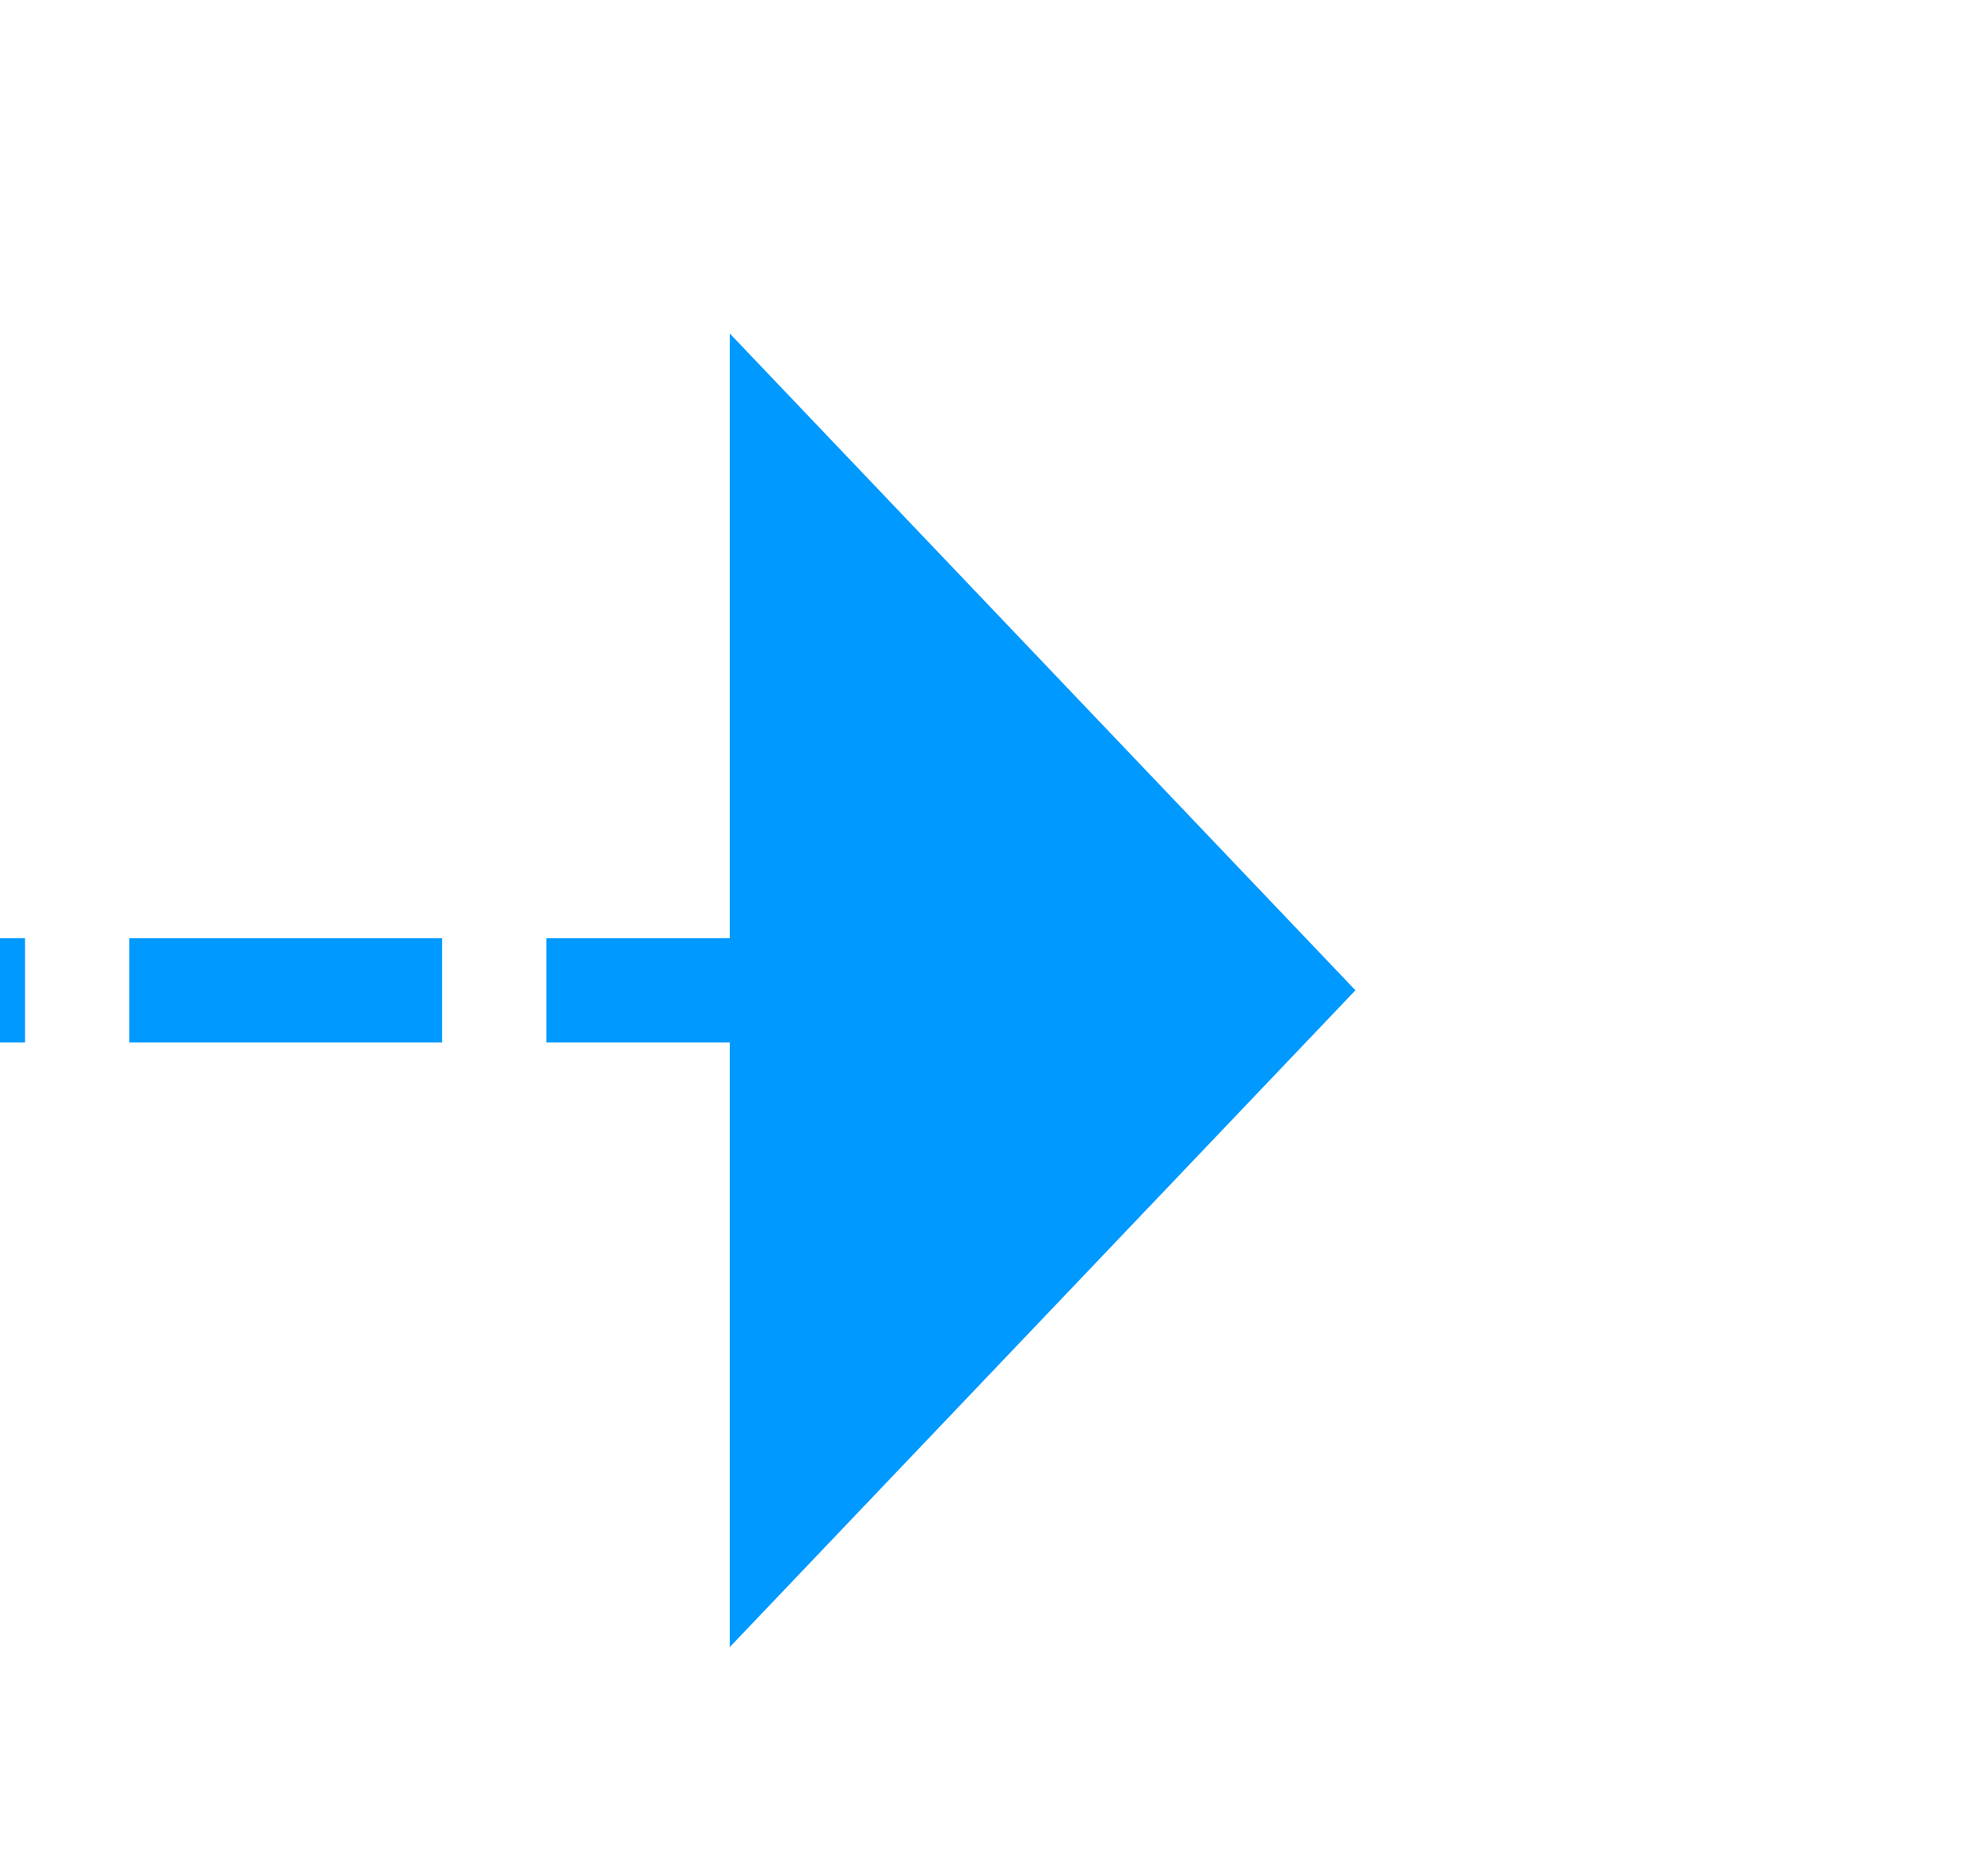 ﻿<?xml version="1.0" encoding="utf-8"?>
<svg version="1.1" xmlns:xlink="http://www.w3.org/1999/xlink" width="19px" height="18px" preserveAspectRatio="xMinYMid meet" viewBox="3555 1375  19 16" xmlns="http://www.w3.org/2000/svg">
  <path d="M 3398 781.5  L 3471.923 781.5  A 5 5 0 0 1 3477.423 786.5 L 3477.423 1378  A 5 5 0 0 0 3482.423 1383.5 L 3563 1383.5  " stroke-width="1" stroke-dasharray="3,1" stroke="#0099ff" fill="none" />
  <path d="M 3400 778.5  A 3 3 0 0 0 3397 781.5 A 3 3 0 0 0 3400 784.5 A 3 3 0 0 0 3403 781.5 A 3 3 0 0 0 3400 778.5 Z M 3562 1389.8  L 3568 1383.5  L 3562 1377.2  L 3562 1389.8  Z " fill-rule="nonzero" fill="#0099ff" stroke="none" />
</svg>